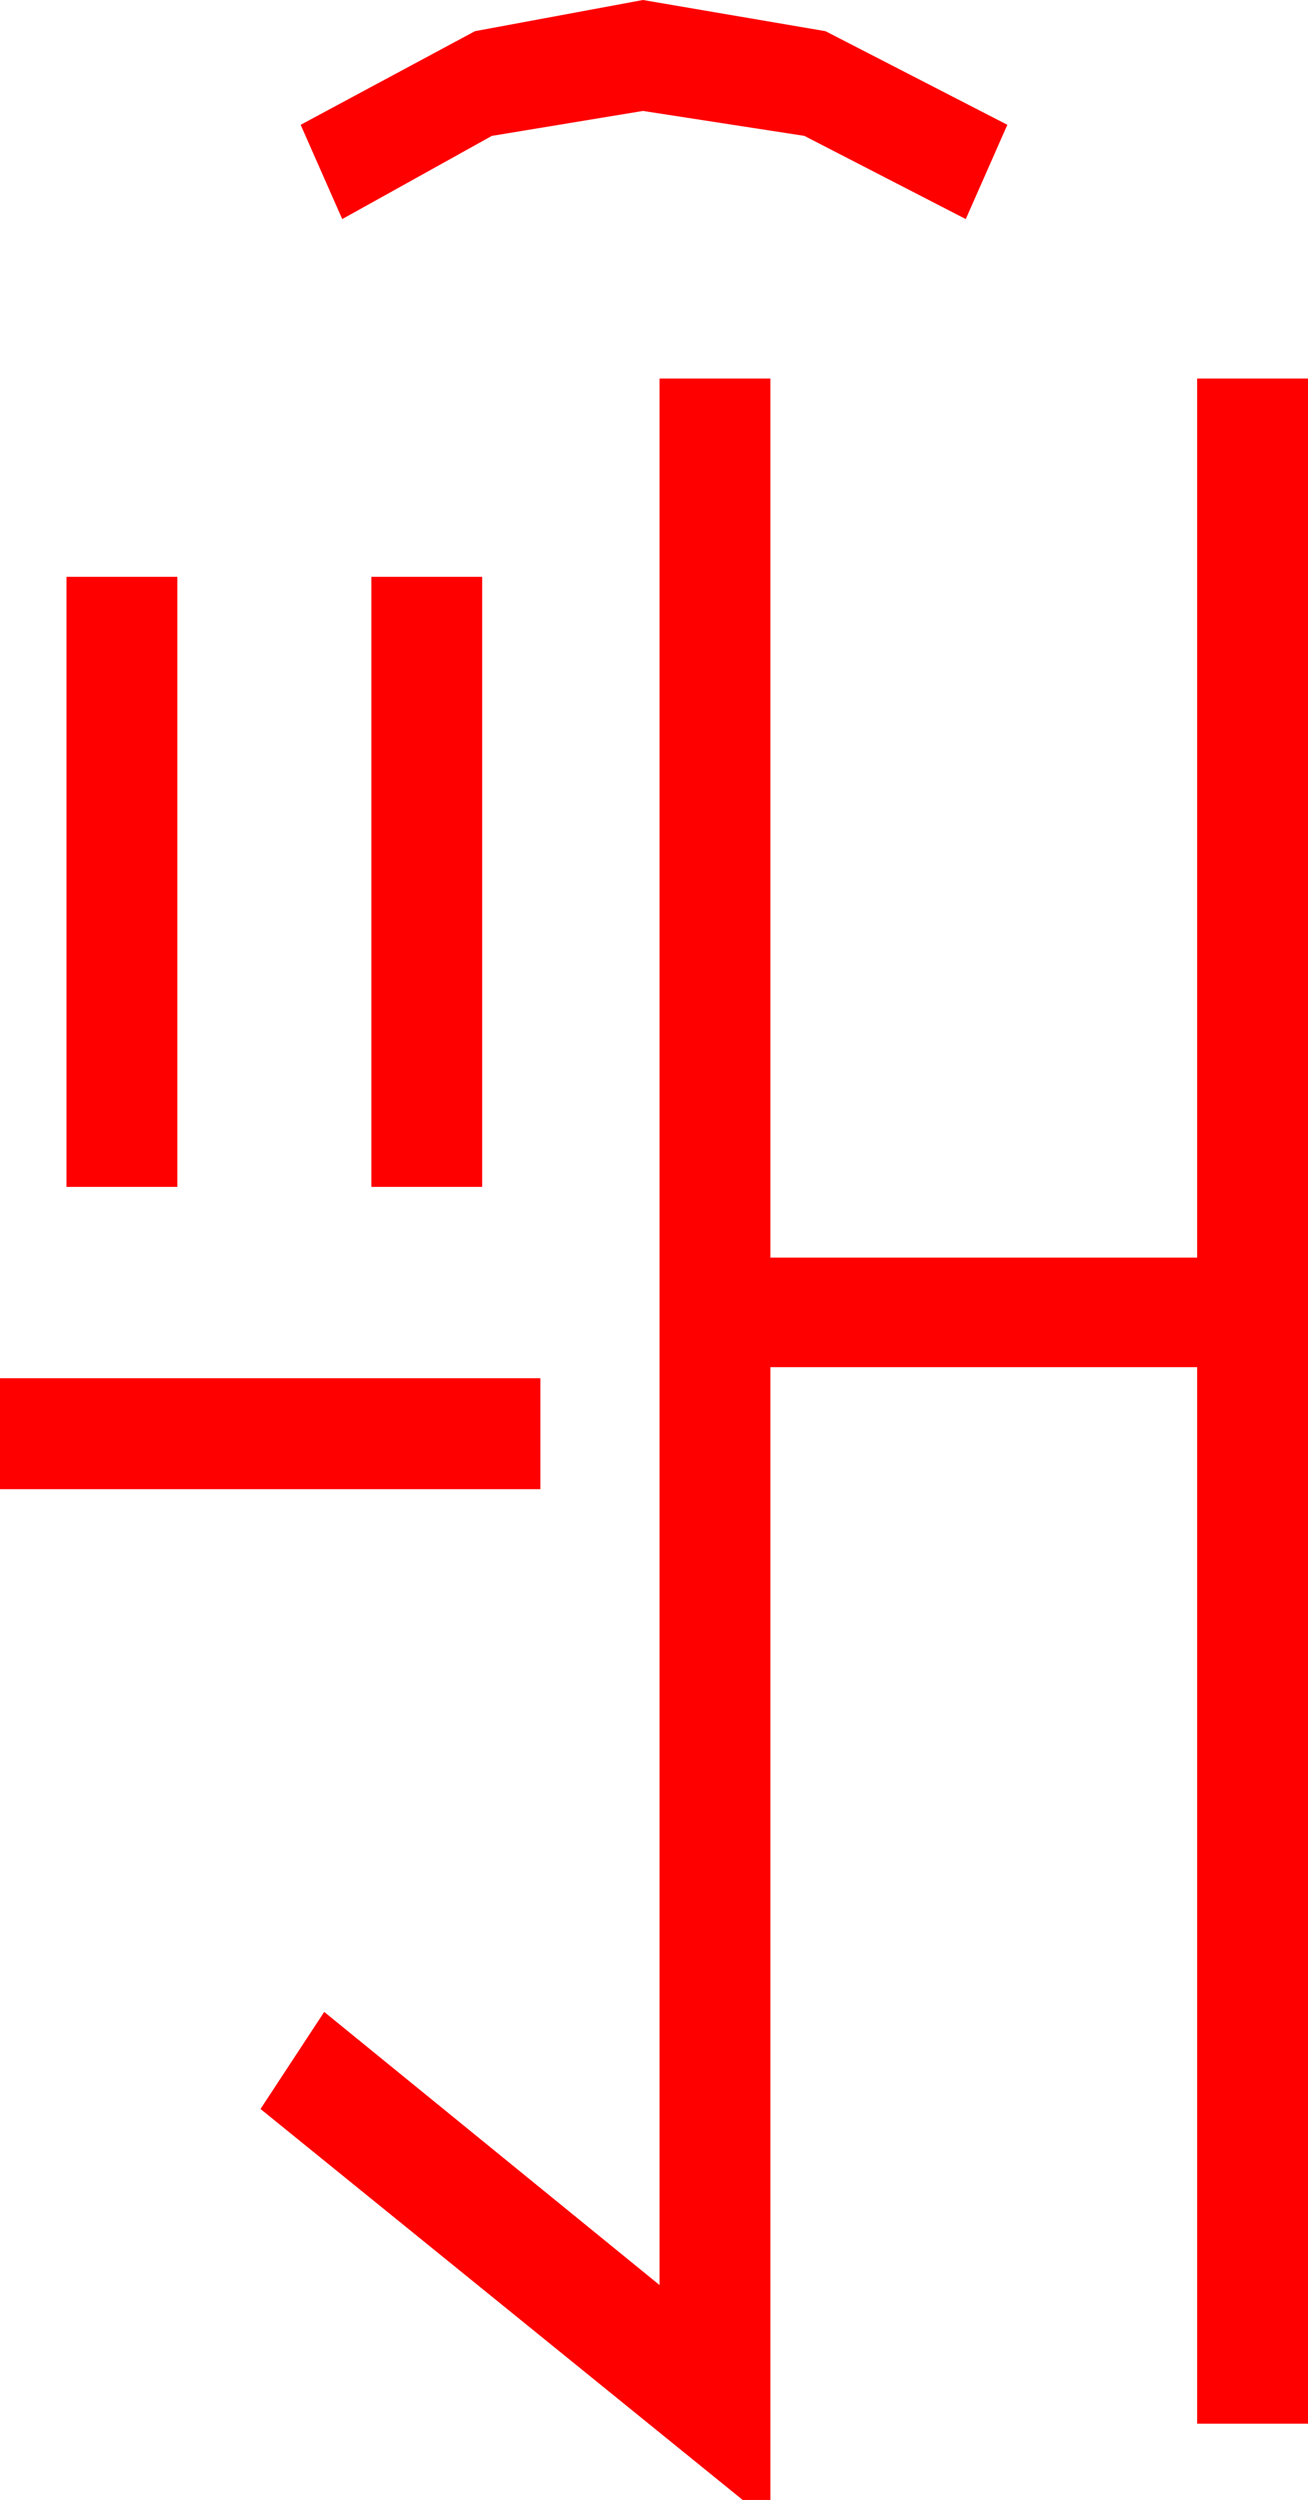 <?xml version="1.0" encoding="utf-8"?>
<!DOCTYPE svg PUBLIC "-//W3C//DTD SVG 1.1//EN" "http://www.w3.org/Graphics/SVG/1.1/DTD/svg11.dtd">
<svg width="27.656" height="52.822" xmlns="http://www.w3.org/2000/svg" xmlns:xlink="http://www.w3.org/1999/xlink" xmlns:xml="http://www.w3.org/XML/1998/namespace" version="1.1">
  <g>
    <g>
      <path style="fill:#FF0000;fill-opacity:1" d="M0,29.121L11.426,29.121 11.426,31.465 0,31.465 0,29.121z M7.852,12.188L10.195,12.188 10.195,25.078 7.852,25.078 7.852,12.188z M1.406,12.188L3.75,12.188 3.75,25.078 1.406,25.078 1.406,12.188z M13.945,7.998L16.289,7.998 16.289,26.572 25.312,26.572 25.312,7.998 27.656,7.998 27.656,51.211 25.312,51.211 25.312,28.887 16.289,28.887 16.289,52.822 15.703,52.822 5.508,44.561 6.855,42.51 13.945,48.281 13.945,7.998z M13.594,0L17.454,0.659 21.299,2.637 20.42,4.629 17.007,2.871 13.594,2.344 10.4,2.871 7.236,4.629 6.357,2.637 10.042,0.659 13.594,0z" />
    </g>
  </g>
</svg>